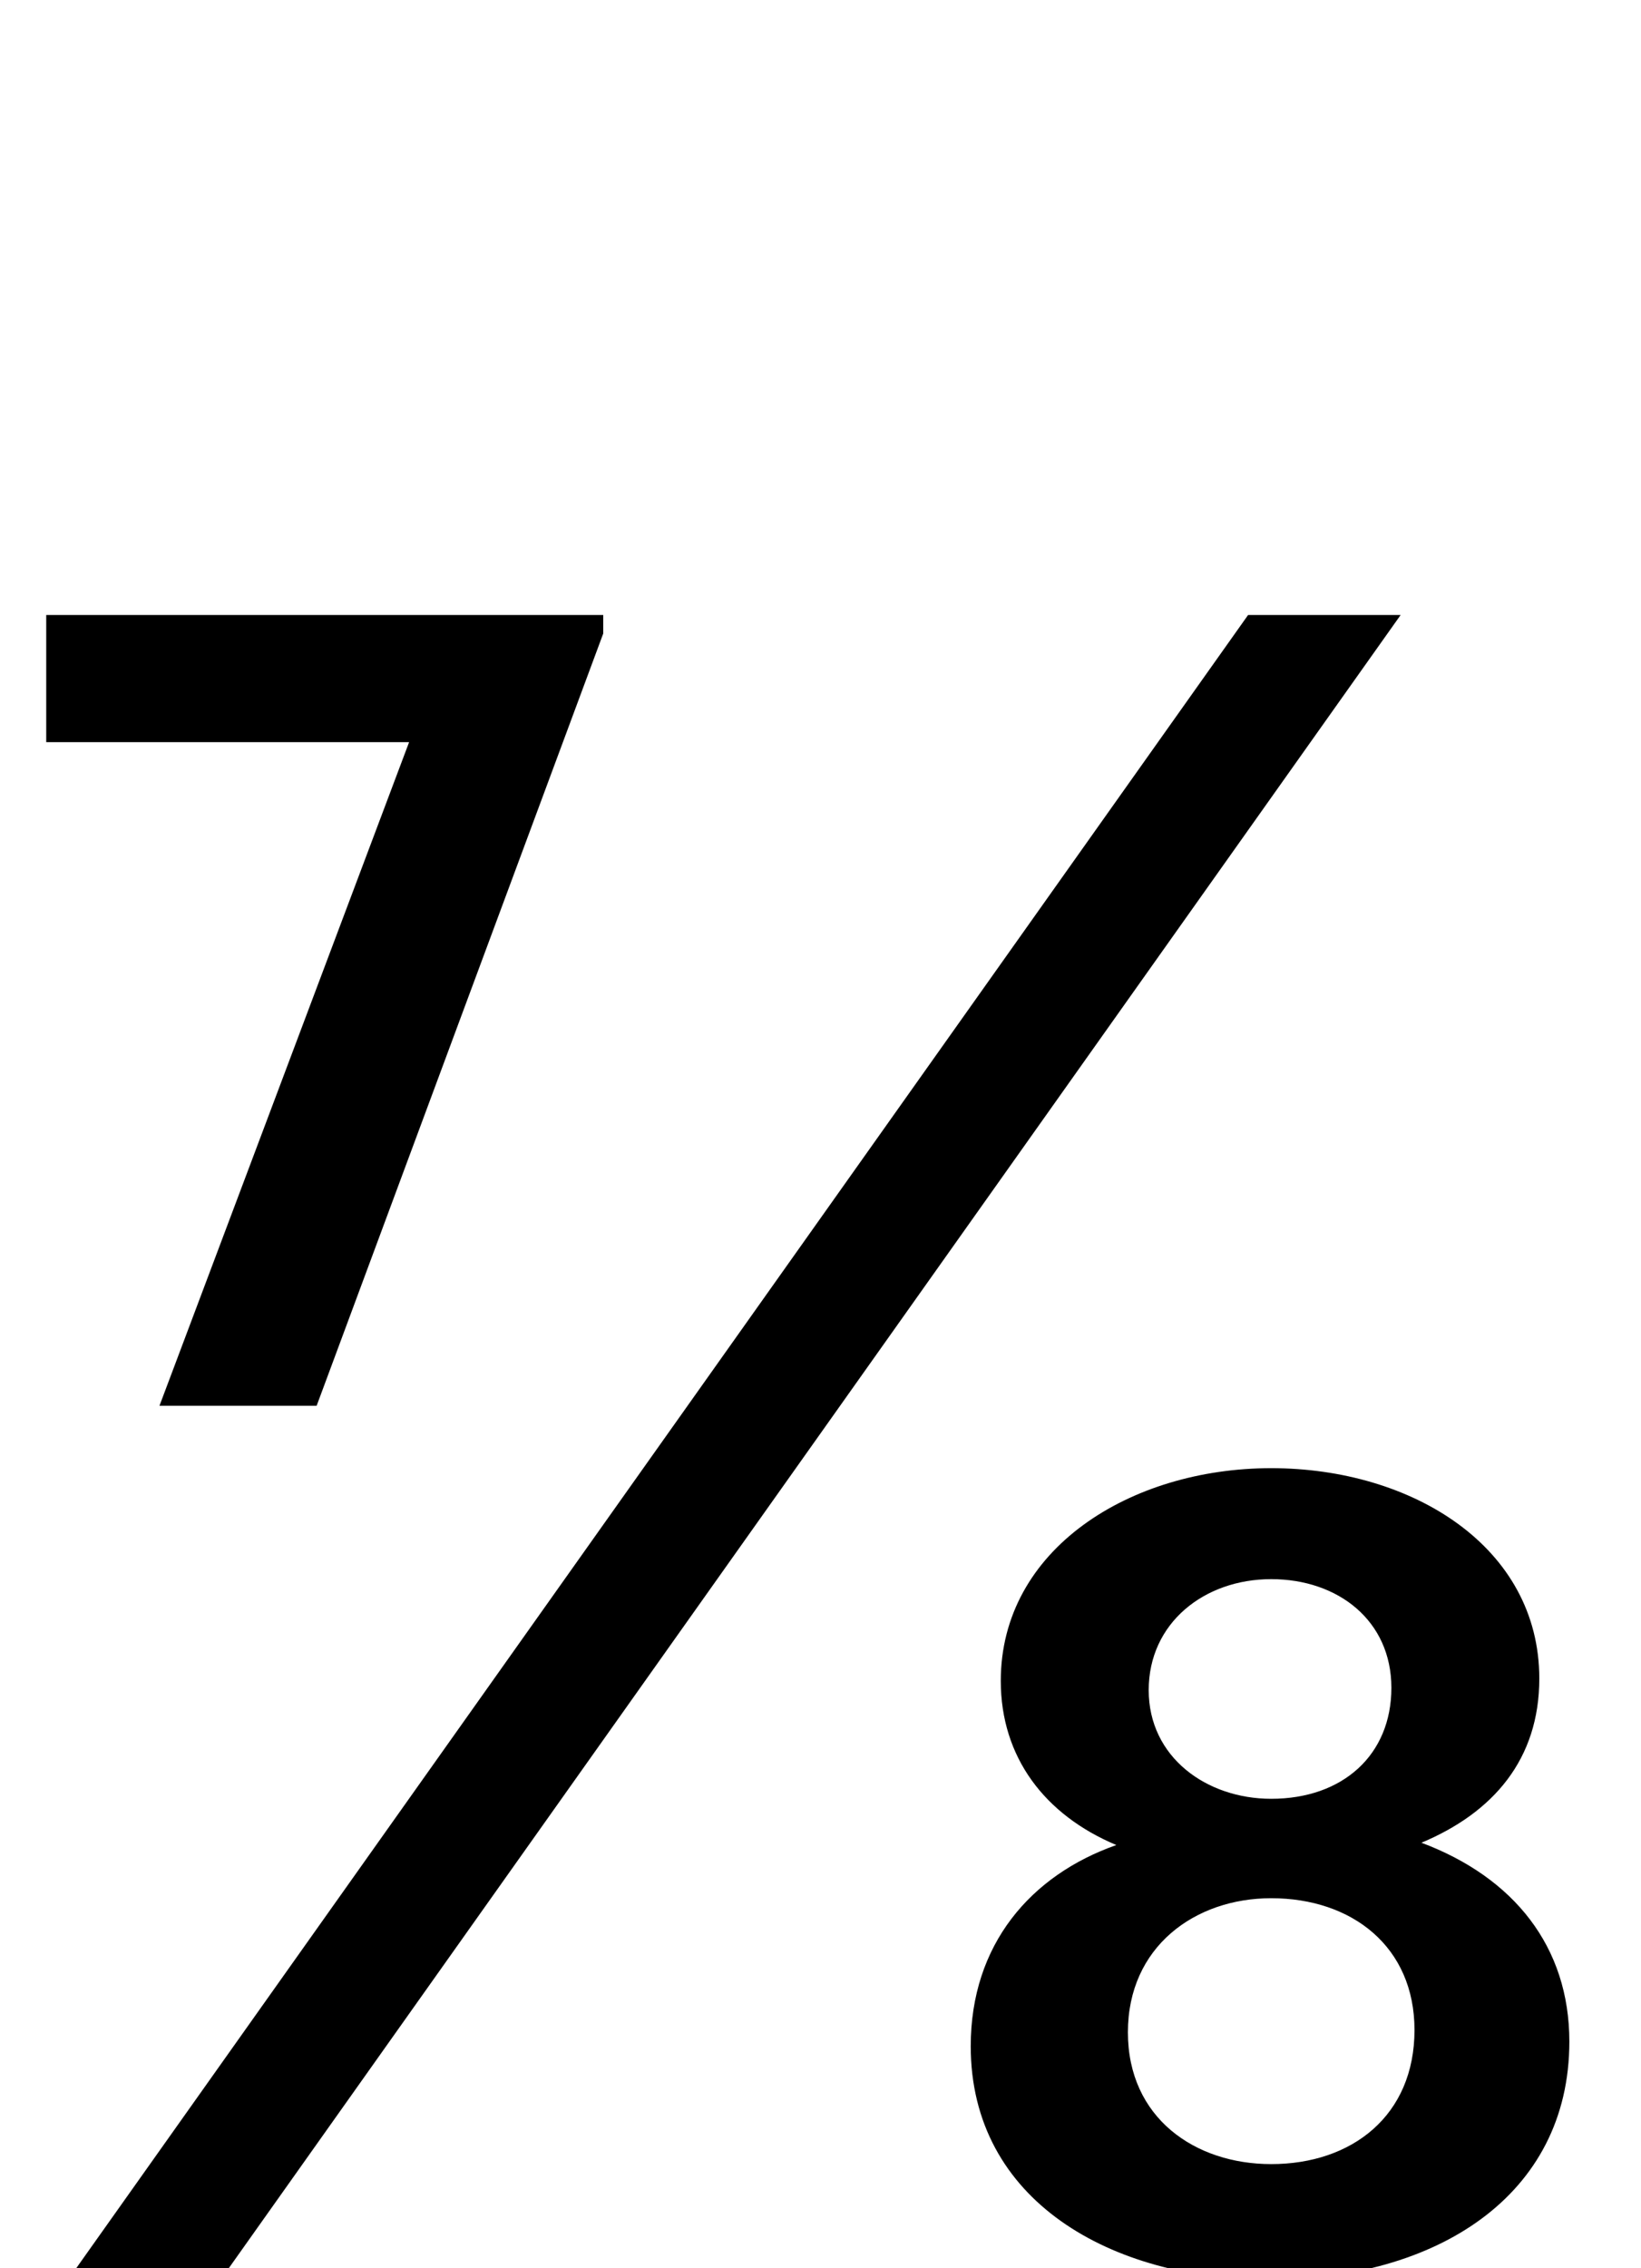 <svg xmlns="http://www.w3.org/2000/svg" viewBox="0 0 710 981"><path d="M69,608h68l124-334v-8h-241v55h157ZM33,981h66l507-715h-66ZM549,986c72,0,130-36,130-103c0-41-24-71-64-86c31-13,51-36,51-71c0-57-55-91-116-91c-61,0-117,35-117,92c0,33,19,58,50,71c-37,13-63,43-63,87c0,67,61,101,129,101ZM550,778c-28,0-53-18-53-47c0-29,24-48,53-48c29,0,52,18,52,47c0,29-21,48-52,48ZM550,936c-33,0-62-20-62-57c0-37,29-58,62-58c35,0,62,21,62,57c0,37-27,58-62,58Z"></path></svg>